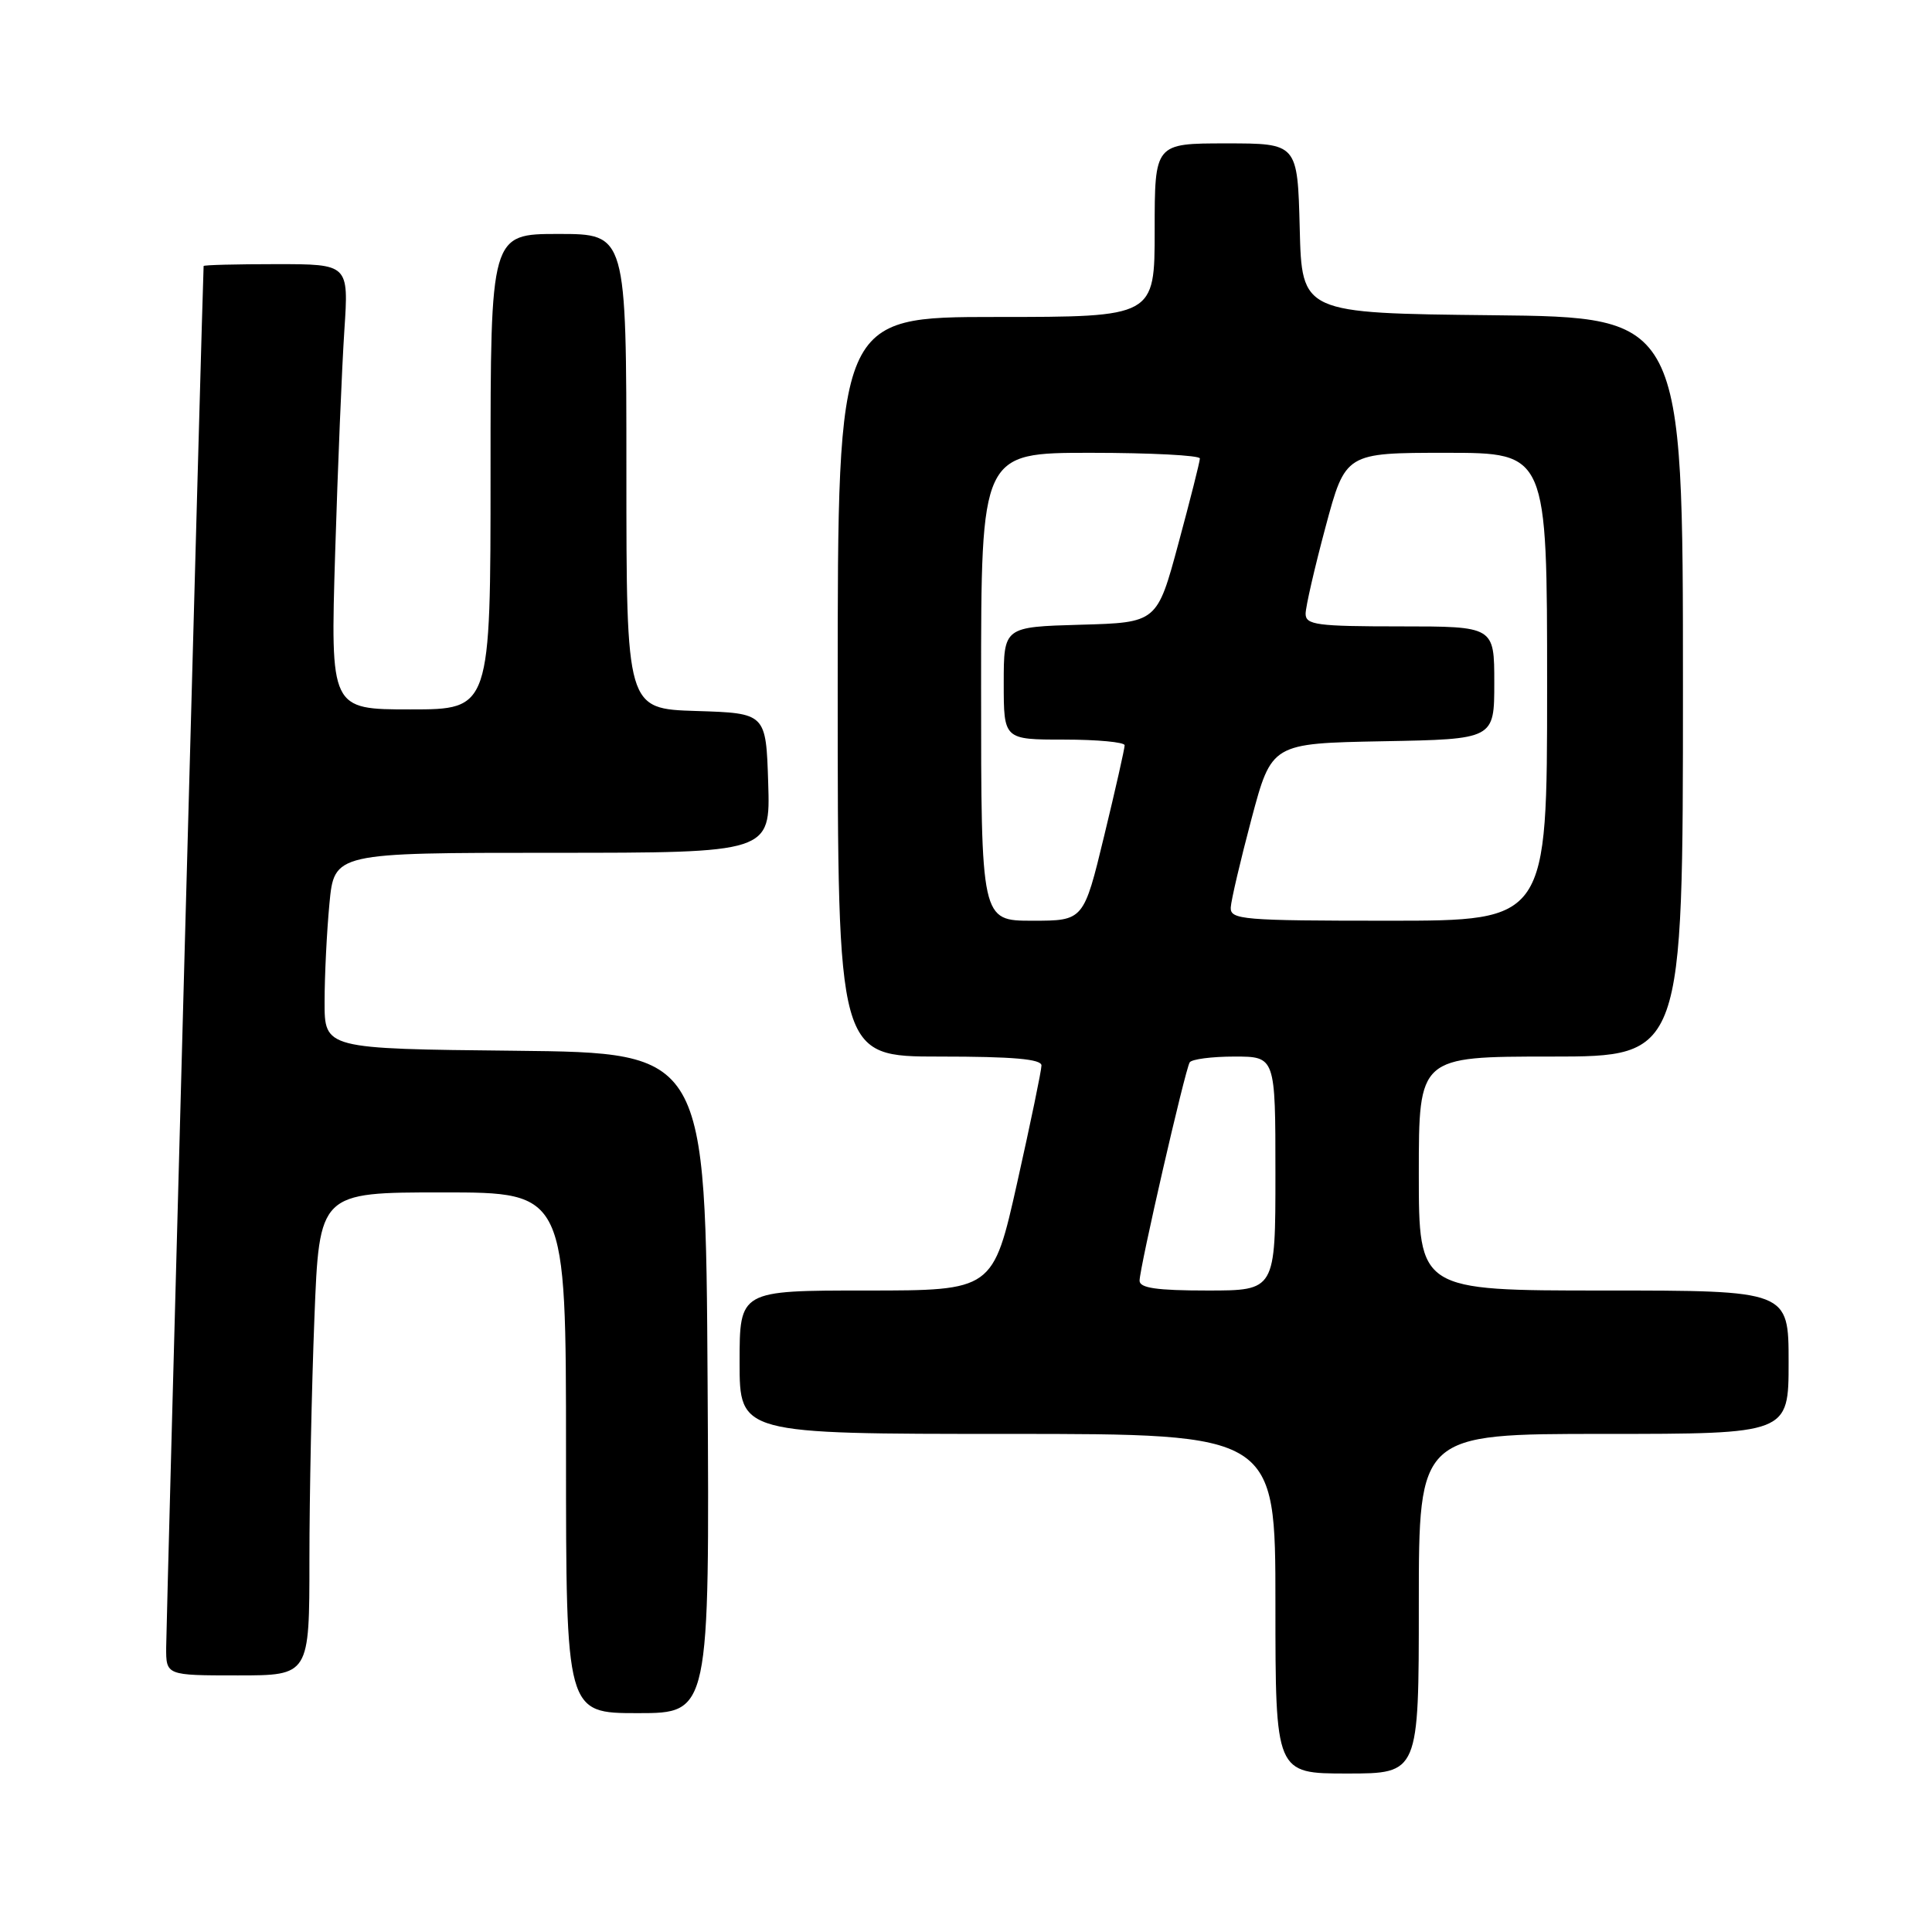 <?xml version="1.0" encoding="UTF-8" standalone="no"?>
<!DOCTYPE svg PUBLIC "-//W3C//DTD SVG 1.1//EN" "http://www.w3.org/Graphics/SVG/1.1/DTD/svg11.dtd" >
<svg xmlns="http://www.w3.org/2000/svg" xmlns:xlink="http://www.w3.org/1999/xlink" version="1.1" viewBox="0 0 256 256">
 <g >
 <path fill="currentColor"
d=" M 188.00 212.50 C 188.00 190.00 188.00 190.00 212.50 190.00 C 237.00 190.00 237.00 190.00 237.00 180.50 C 237.00 171.00 237.00 171.00 212.50 171.00 C 188.00 171.00 188.00 171.00 188.00 155.50 C 188.00 140.00 188.00 140.00 205.50 140.00 C 223.00 140.00 223.00 140.00 223.00 91.02 C 223.00 42.03 223.00 42.03 197.75 41.77 C 172.50 41.50 172.50 41.50 172.22 30.25 C 171.93 19.00 171.93 19.00 162.47 19.00 C 153.00 19.00 153.00 19.00 153.00 30.50 C 153.00 42.00 153.00 42.00 132.00 42.00 C 111.00 42.00 111.00 42.00 111.00 91.00 C 111.00 140.00 111.00 140.00 124.50 140.00 C 134.24 140.00 138.00 140.33 138.00 141.18 C 138.00 141.84 136.55 148.81 134.79 156.68 C 131.58 171.00 131.58 171.00 114.79 171.00 C 98.00 171.00 98.00 171.00 98.00 180.50 C 98.00 190.00 98.00 190.00 133.50 190.00 C 169.00 190.00 169.00 190.00 169.00 212.50 C 169.00 235.00 169.00 235.00 178.50 235.00 C 188.00 235.00 188.00 235.00 188.00 212.50 Z  M 93.76 183.25 C 93.50 139.50 93.50 139.50 68.25 139.23 C 43.00 138.97 43.00 138.97 43.01 132.73 C 43.01 129.30 43.30 123.46 43.65 119.75 C 44.29 113.00 44.29 113.00 73.18 113.00 C 102.08 113.00 102.08 113.00 101.79 103.75 C 101.50 94.50 101.50 94.50 92.25 94.21 C 83.00 93.92 83.00 93.92 83.00 62.46 C 83.00 31.00 83.00 31.00 74.00 31.00 C 65.00 31.00 65.00 31.00 65.00 62.50 C 65.00 94.00 65.00 94.00 54.39 94.00 C 43.78 94.00 43.78 94.00 44.41 73.25 C 44.76 61.84 45.31 48.56 45.63 43.75 C 46.21 35.00 46.21 35.00 36.61 35.00 C 31.32 35.00 26.99 35.11 26.98 35.25 C 26.88 36.24 22.03 215.31 22.02 218.25 C 22.00 222.00 22.00 222.00 31.50 222.00 C 41.00 222.00 41.00 222.00 41.00 206.66 C 41.00 198.22 41.30 183.82 41.66 174.66 C 42.31 158.00 42.31 158.00 58.66 158.00 C 75.00 158.00 75.00 158.00 75.00 192.50 C 75.00 227.00 75.00 227.00 84.51 227.00 C 94.02 227.00 94.02 227.00 93.76 183.25 Z  M 151.00 169.70 C 151.00 167.99 157.02 141.78 157.64 140.77 C 157.90 140.35 160.57 140.00 163.56 140.00 C 169.00 140.00 169.00 140.00 169.00 155.50 C 169.00 171.00 169.00 171.00 160.00 171.00 C 153.27 171.00 151.00 170.67 151.00 169.70 Z  M 130.00 91.00 C 130.00 60.00 130.00 60.00 144.50 60.00 C 152.47 60.00 159.00 60.34 158.99 60.75 C 158.99 61.16 157.71 66.22 156.15 72.00 C 153.32 82.50 153.32 82.50 143.16 82.78 C 133.00 83.07 133.00 83.07 133.00 90.53 C 133.00 98.00 133.00 98.00 141.00 98.00 C 145.40 98.00 149.01 98.34 149.02 98.75 C 149.03 99.16 147.81 104.56 146.31 110.75 C 143.59 122.00 143.59 122.00 136.79 122.00 C 130.00 122.00 130.00 122.00 130.00 91.00 Z  M 163.08 120.25 C 163.13 119.29 164.37 114.00 165.83 108.50 C 168.50 98.50 168.50 98.50 183.25 98.22 C 198.00 97.95 198.00 97.95 198.00 90.47 C 198.00 83.00 198.00 83.00 185.50 83.00 C 174.50 83.00 173.00 82.80 173.00 81.33 C 173.00 80.42 174.19 75.24 175.64 69.83 C 178.28 60.00 178.28 60.00 191.64 60.00 C 205.00 60.00 205.00 60.00 205.00 91.00 C 205.00 122.00 205.00 122.00 184.00 122.00 C 164.63 122.00 163.01 121.86 163.08 120.25 Z "/>
</g>
</svg>